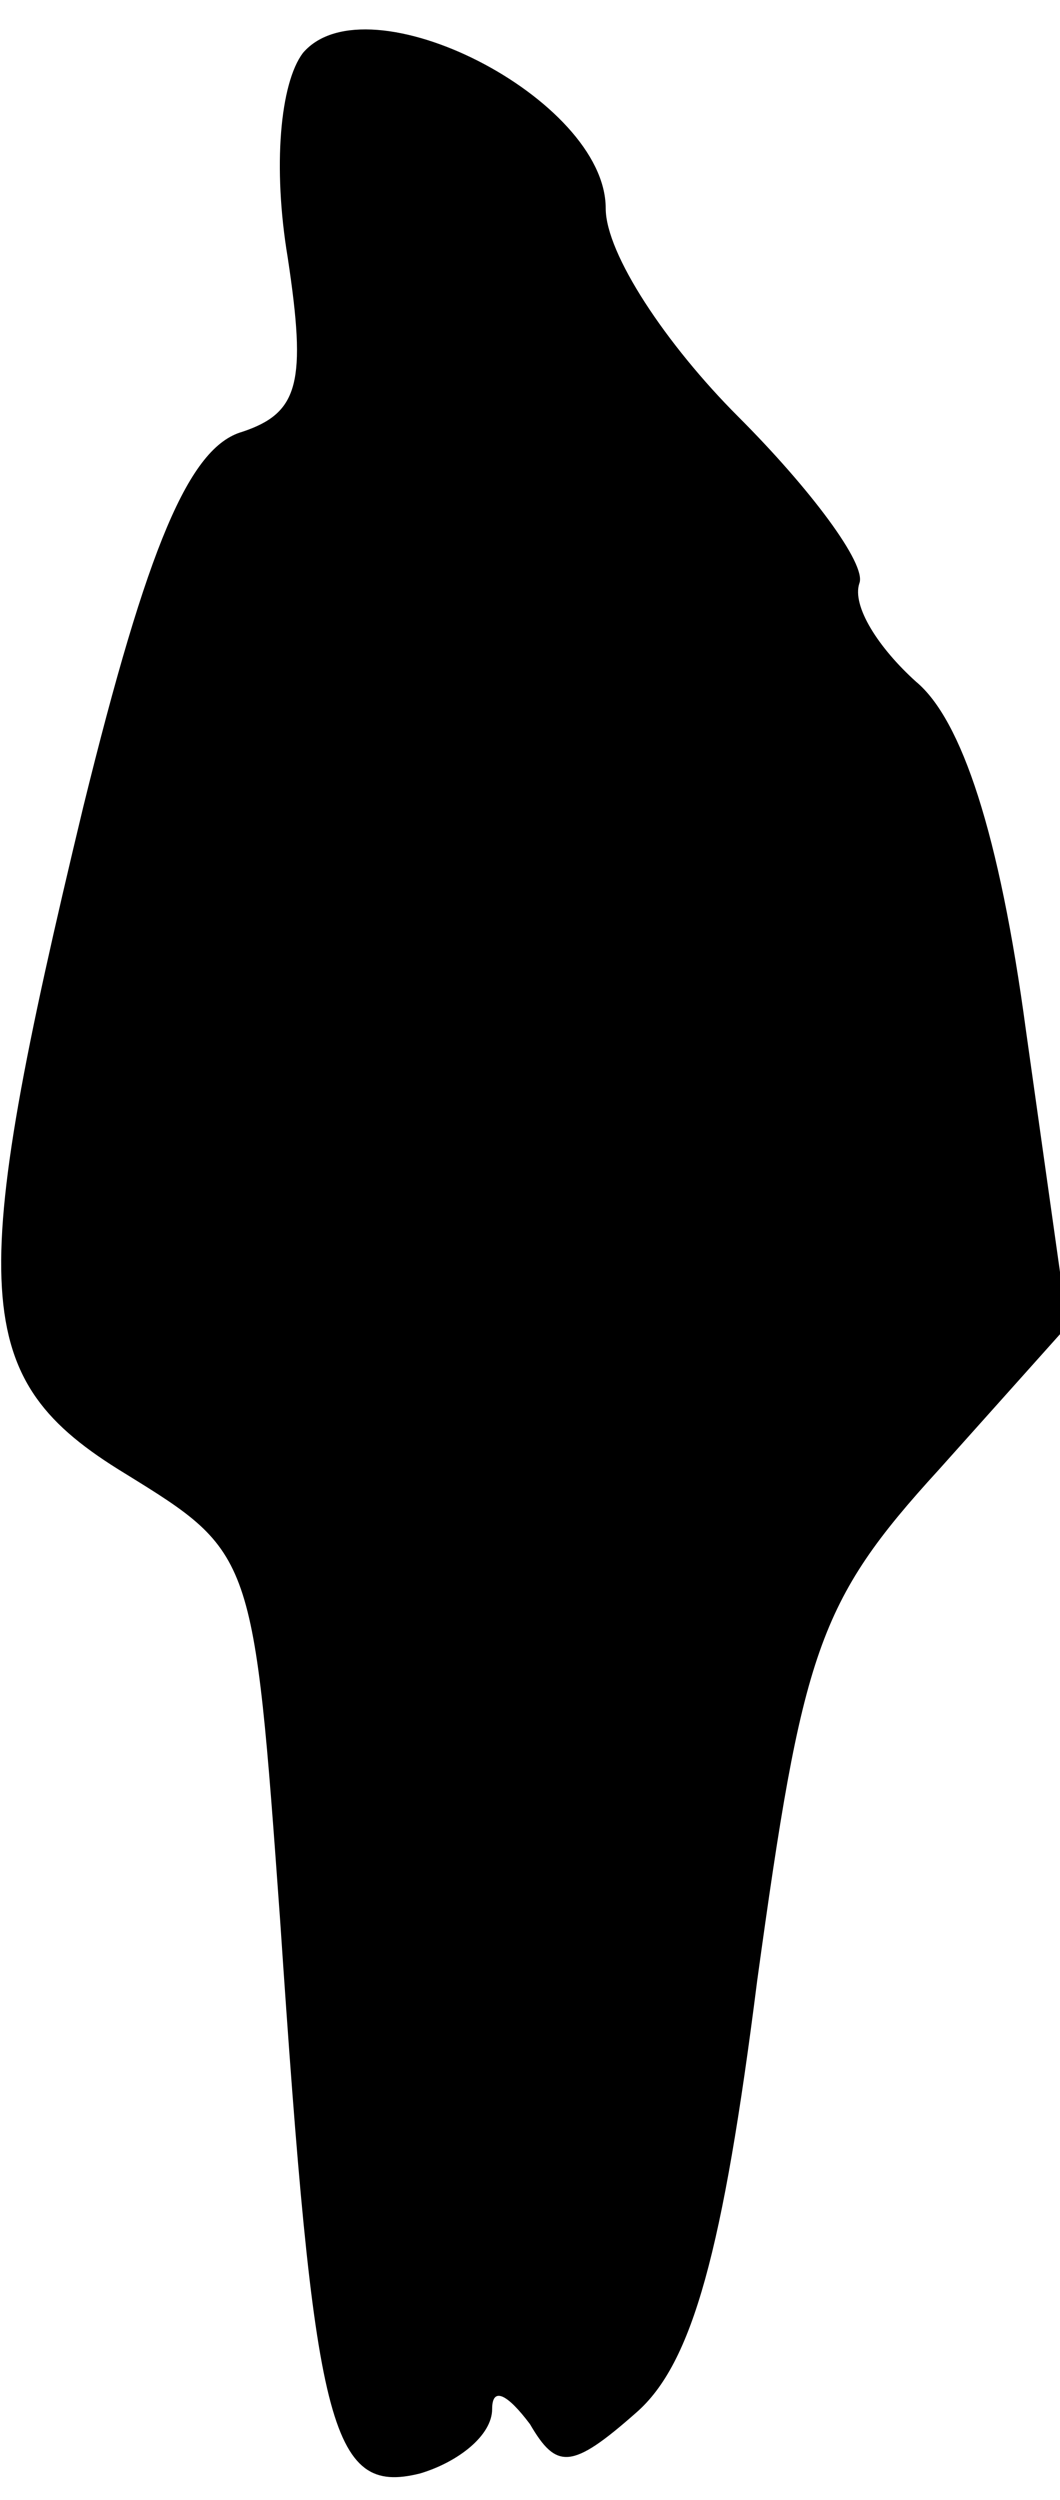<?xml version="1.0" standalone="no"?>
<!DOCTYPE svg PUBLIC "-//W3C//DTD SVG 20010904//EN"
 "http://www.w3.org/TR/2001/REC-SVG-20010904/DTD/svg10.dtd">
<svg version="1.0" xmlns="http://www.w3.org/2000/svg"
 width="28pt" height="66pt" viewBox="0 0 28 66"
 preserveAspectRatio="xMidYMid meet">
<g transform="translate(0,66) scale(0.1,-0.1)"
fill="#000000" stroke="none">
<path fill="#000000" stroke="none" d="M80 646 c-6 -8 -8 -30 -4 -54 5 -33 3
-41 -12 -46 -14 -4 -25 -30 -42 -99 -31 -129 -30 -151 11 -176 34 -21 34 -21
41 -118 9 -134 13 -152 37 -146 10 3 19 10 19 17 0 6 4 4 10 -4 7 -12 11 -12
28 3 15 13 23 43 32 114 12 87 16 100 48 135 l34 38 -11 78 c-7 52 -17 82 -29
92 -10 9 -17 20 -15 26 2 5 -13 25 -32 44 -19 19 -35 43 -35 55 0 29 -63 61
-80 41z"/>
</g>
</svg>
